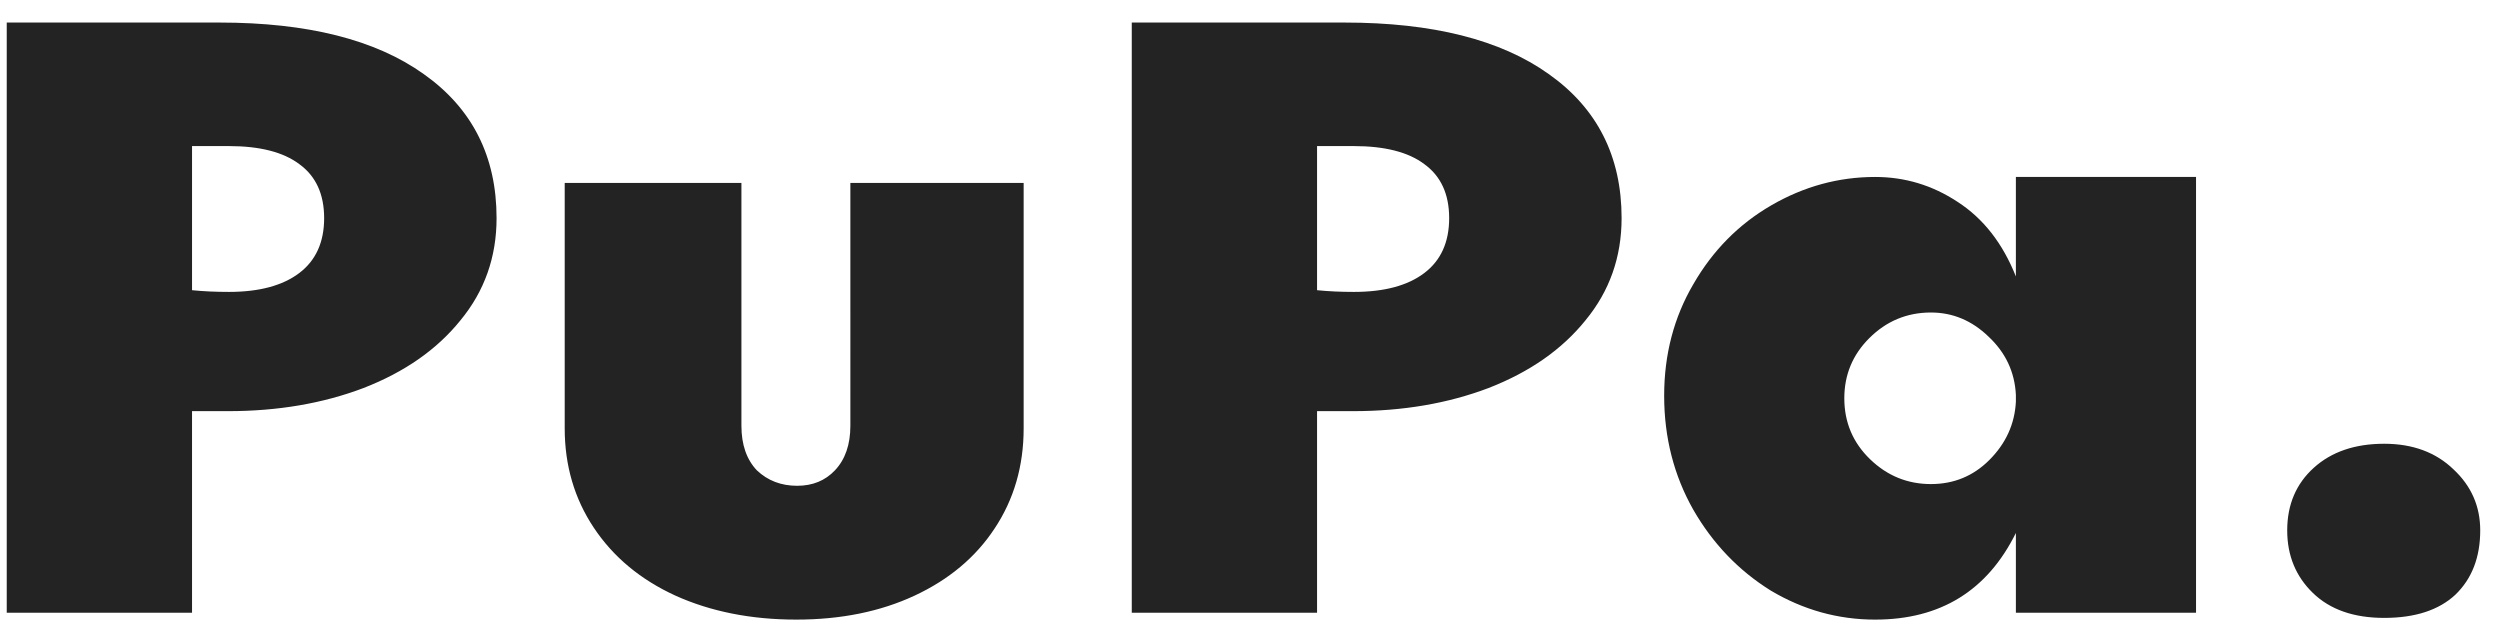 <svg xmlns="http://www.w3.org/2000/svg" width="102" height="26" fill="none" viewBox="0 0 102 26">
    <path fill="#232323" d="M.275.92h8.68c3.593 0 6.37.7 8.33 2.1 1.983 1.4 2.975 3.36 2.975 5.88 0 1.587-.49 2.975-1.47 4.165-.957 1.19-2.275 2.112-3.955 2.765-1.657.63-3.5.945-5.53.945h-1.47V25H.275V.92zM9.34 11.91c1.237 0 2.193-.257 2.87-.77s1.015-1.26 1.015-2.24c0-.98-.338-1.715-1.015-2.205-.653-.49-1.61-.735-2.87-.735H7.835v5.88c.467.047.968.07 1.505.07zm23.15 13.37c-1.844 0-3.489-.327-4.936-.98-1.423-.653-2.531-1.575-3.324-2.765-.794-1.19-1.19-2.543-1.19-4.06V7.465h7.21v9.905c0 .77.21 1.377.63 1.82.443.42.991.63 1.645.63.63 0 1.143-.21 1.54-.63.42-.443.63-1.05.63-1.82V7.465h7.07v10.01c0 1.54-.397 2.905-1.19 4.095-.77 1.167-1.856 2.077-3.256 2.73-1.4.653-3.01.98-4.83.98zM46.176.92h8.68c3.593 0 6.37.7 8.33 2.1 1.983 1.4 2.975 3.36 2.975 5.88 0 1.587-.49 2.975-1.47 4.165-.957 1.19-2.275 2.112-3.955 2.765-1.657.63-3.5.945-5.53.945h-1.47V25h-7.56V.92zm9.065 10.99c1.237 0 2.193-.257 2.87-.77s1.015-1.26 1.015-2.24c0-.98-.338-1.715-1.015-2.205-.653-.49-1.61-.735-2.87-.735h-1.505v5.88c.467.047.968.07 1.505.07zm21.267 13.37c-1.517 0-2.94-.397-4.27-1.19-1.307-.817-2.357-1.913-3.15-3.29-.793-1.4-1.19-2.952-1.19-4.655 0-1.68.397-3.197 1.19-4.55.793-1.377 1.855-2.45 3.185-3.22s2.742-1.155 4.235-1.155c1.213 0 2.333.338 3.36 1.015 1.05.677 1.843 1.692 2.38 3.045V7.22h7.35V25h-7.35v-3.255c-1.167 2.357-3.08 3.535-5.74 3.535zm2.275-5.53c.933 0 1.726-.327 2.38-.98.677-.677 1.038-1.47 1.085-2.38v-.28c-.047-.933-.42-1.727-1.12-2.38-.677-.653-1.459-.98-2.345-.98-.98 0-1.82.35-2.52 1.05-.677.677-1.015 1.493-1.015 2.45 0 .98.35 1.808 1.05 2.485.7.677 1.528 1.015 2.485 1.015zm18.49 5.46c-1.237 0-2.205-.338-2.905-1.015-.7-.677-1.05-1.528-1.05-2.555 0-1.05.362-1.902 1.085-2.555.723-.653 1.68-.98 2.87-.98 1.167 0 2.112.35 2.835 1.05.723.677 1.085 1.505 1.085 2.485 0 1.097-.338 1.972-1.015 2.625-.677.63-1.645.945-2.905.945z"/>
</svg>
